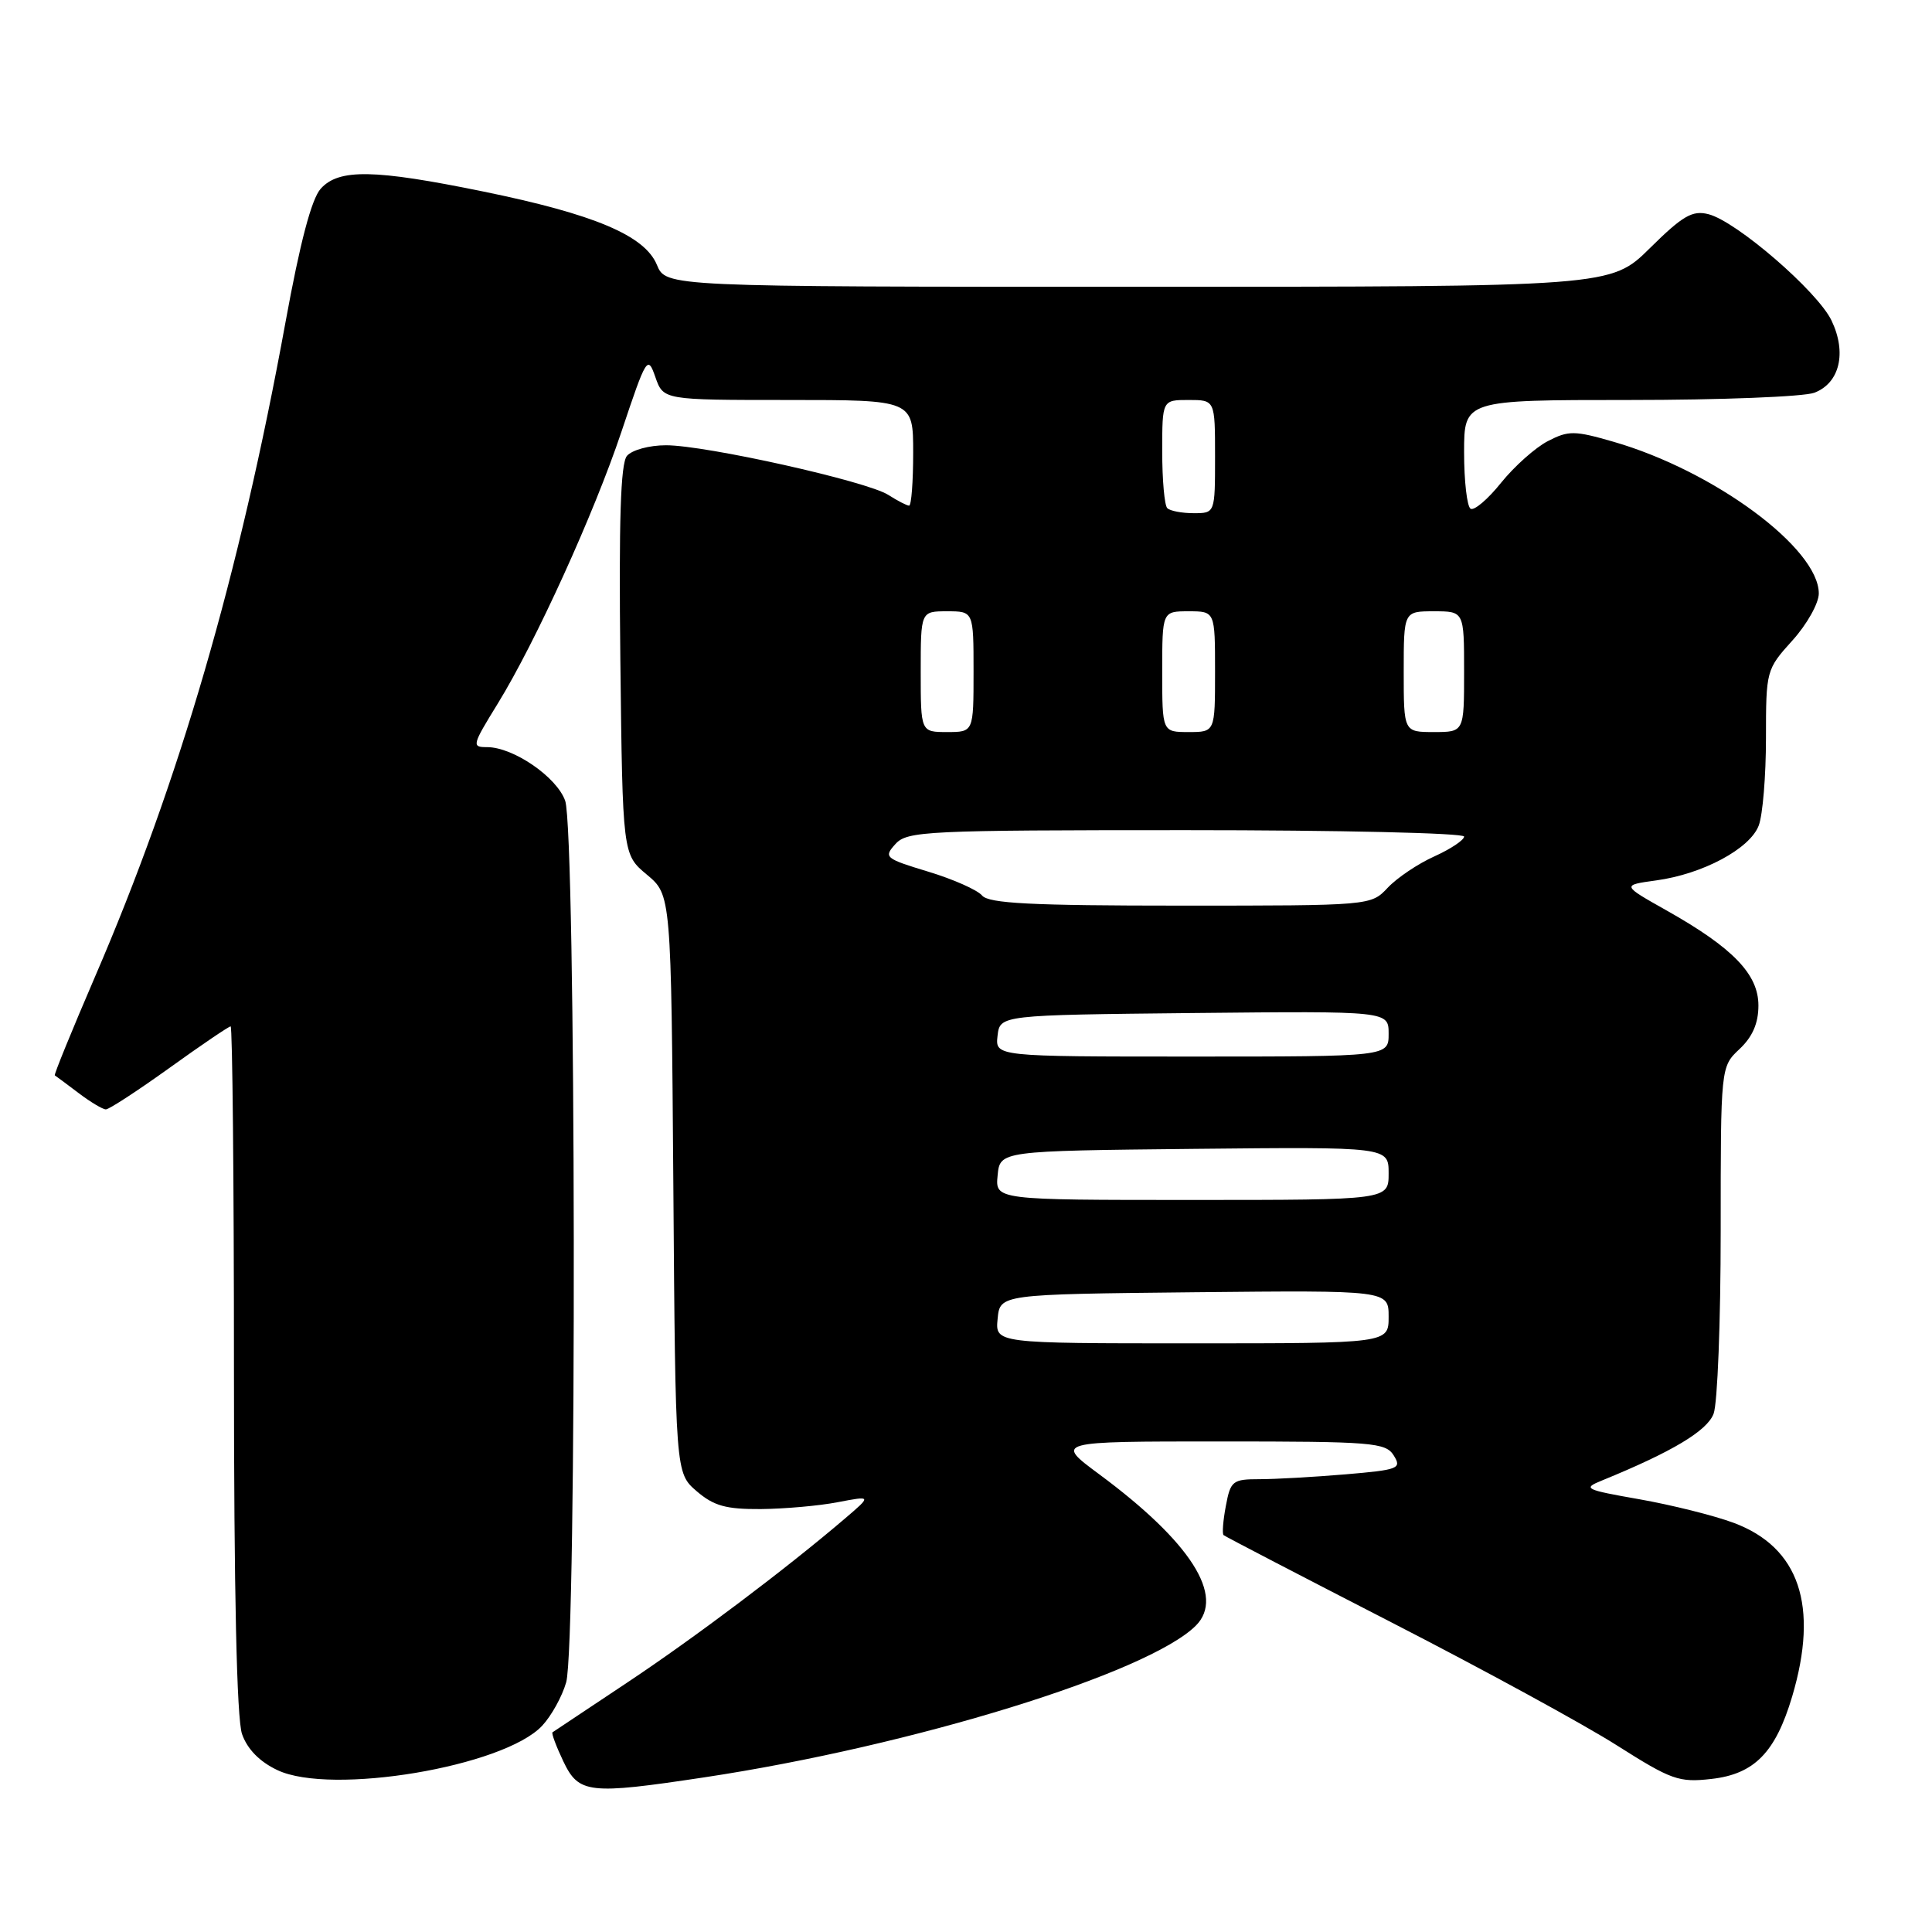 <?xml version="1.0" encoding="UTF-8" standalone="no"?>
<!DOCTYPE svg PUBLIC "-//W3C//DTD SVG 1.1//EN" "http://www.w3.org/Graphics/SVG/1.1/DTD/svg11.dtd" >
<svg xmlns="http://www.w3.org/2000/svg" xmlns:xlink="http://www.w3.org/1999/xlink" version="1.1" viewBox="0 0 256 256">
 <g >
 <path fill="currentColor"
d=" M 93.31 235.51 C 120.90 231.35 152.16 221.70 158.46 215.40 C 162.36 211.50 157.76 204.31 145.64 195.34 C 139.78 191.00 139.78 191.00 161.65 191.00 C 181.89 191.00 183.61 191.14 184.68 192.86 C 185.76 194.59 185.33 194.76 178.27 195.36 C 174.11 195.71 168.99 196.00 166.89 196.00 C 163.33 196.00 163.05 196.22 162.43 199.55 C 162.06 201.50 161.93 203.24 162.13 203.41 C 162.33 203.59 172.40 208.82 184.50 215.04 C 196.60 221.25 210.01 228.57 214.29 231.30 C 221.47 235.85 222.46 236.21 226.76 235.72 C 232.46 235.08 235.26 232.22 237.47 224.80 C 241.04 212.78 238.42 205.02 229.71 201.78 C 227.10 200.81 221.48 199.41 217.23 198.66 C 209.95 197.38 209.66 197.23 212.30 196.16 C 221.58 192.37 226.20 189.60 227.06 187.33 C 227.58 185.98 228.00 175.08 228.00 163.11 C 228.00 141.35 228.00 141.35 230.50 139.00 C 232.22 137.38 233.00 135.59 233.00 133.23 C 233.00 129.09 229.62 125.59 220.83 120.64 C 214.88 117.29 214.88 117.29 219.45 116.66 C 225.62 115.82 231.87 112.47 233.04 109.39 C 233.57 108.01 234.00 102.79 234.00 97.81 C 234.00 88.85 234.04 88.70 237.50 84.87 C 239.43 82.74 241.00 79.93 241.00 78.64 C 241.00 72.65 227.11 62.38 213.81 58.54 C 208.63 57.04 207.84 57.03 205.10 58.45 C 203.45 59.30 200.66 61.79 198.90 63.97 C 197.15 66.16 195.33 67.70 194.86 67.41 C 194.39 67.12 194.00 63.76 194.00 59.94 C 194.00 53.00 194.00 53.00 215.93 53.00 C 228.00 53.00 239.01 52.57 240.41 52.04 C 243.77 50.76 244.73 46.74 242.69 42.48 C 240.85 38.62 230.08 29.31 226.37 28.38 C 224.25 27.84 222.97 28.58 218.63 32.87 C 213.44 38.00 213.44 38.00 150.84 38.00 C 88.24 38.00 88.24 38.00 87.04 35.09 C 85.43 31.20 78.73 28.38 64.00 25.37 C 49.57 22.42 44.91 22.34 42.50 25.00 C 41.28 26.35 39.76 32.11 37.82 42.75 C 31.69 76.30 23.76 103.54 12.59 129.42 C 9.53 136.53 7.13 142.41 7.26 142.49 C 7.39 142.57 8.80 143.61 10.38 144.81 C 11.97 146.02 13.61 147.00 14.03 147.00 C 14.45 147.00 18.24 144.53 22.46 141.50 C 26.67 138.47 30.32 136.00 30.56 136.00 C 30.80 136.00 31.00 156.41 31.00 181.35 C 31.00 210.97 31.37 227.77 32.07 229.77 C 32.77 231.77 34.40 233.44 36.76 234.55 C 43.87 237.93 66.74 234.10 71.83 228.68 C 73.05 227.38 74.49 224.79 75.02 222.92 C 76.45 217.96 76.32 110.22 74.89 106.11 C 73.79 102.97 68.02 99.00 64.54 99.00 C 62.48 99.00 62.54 98.78 65.98 93.19 C 70.97 85.07 78.71 68.06 82.34 57.22 C 85.66 47.29 85.82 47.04 86.84 49.97 C 87.90 53.00 87.90 53.00 104.45 53.00 C 121.00 53.00 121.00 53.00 121.00 60.00 C 121.00 63.85 120.76 67.00 120.46 67.00 C 120.17 67.00 118.93 66.36 117.71 65.58 C 114.89 63.77 93.53 59.00 88.25 59.00 C 86.02 59.00 83.73 59.63 83.07 60.41 C 82.23 61.43 81.99 68.97 82.20 87.52 C 82.50 113.22 82.50 113.22 85.72 115.90 C 88.93 118.59 88.93 118.59 89.22 156.88 C 89.50 195.17 89.50 195.17 92.31 197.59 C 94.58 199.54 96.19 199.99 100.81 199.96 C 103.94 199.93 108.53 199.53 111.00 199.05 C 115.50 198.19 115.50 198.19 112.00 201.18 C 104.16 207.88 91.96 217.07 83.00 223.02 C 77.78 226.49 73.37 229.43 73.21 229.54 C 73.05 229.66 73.69 231.38 74.64 233.38 C 76.69 237.67 77.99 237.82 93.31 235.51 Z  M 132.19 174.75 C 132.50 171.50 132.50 171.50 158.25 171.23 C 184.00 170.97 184.00 170.97 184.00 174.48 C 184.00 178.00 184.00 178.00 157.94 178.00 C 131.87 178.00 131.87 178.00 132.19 174.75 Z  M 132.19 155.75 C 132.50 152.50 132.50 152.50 158.25 152.23 C 184.00 151.97 184.00 151.97 184.00 155.48 C 184.00 159.00 184.00 159.00 157.94 159.00 C 131.87 159.00 131.87 159.00 132.19 155.75 Z  M 132.18 137.25 C 132.50 134.50 132.50 134.50 158.25 134.23 C 184.00 133.97 184.00 133.97 184.00 136.98 C 184.00 140.00 184.00 140.00 157.93 140.00 C 131.87 140.00 131.87 140.00 132.18 137.25 Z  M 130.13 118.66 C 129.52 117.93 126.31 116.50 123.00 115.50 C 117.26 113.76 117.06 113.59 118.65 111.84 C 120.20 110.12 122.66 110.00 157.15 110.00 C 177.42 110.00 194.00 110.38 194.00 110.85 C 194.00 111.31 192.22 112.50 190.05 113.48 C 187.89 114.45 185.11 116.32 183.88 117.63 C 181.65 120.00 181.65 120.00 156.45 120.00 C 136.62 120.00 131.01 119.71 130.13 118.66 Z  M 122.00 89.00 C 122.00 81.00 122.00 81.00 125.50 81.00 C 129.00 81.00 129.00 81.00 129.00 89.00 C 129.00 97.00 129.00 97.00 125.50 97.00 C 122.00 97.00 122.00 97.00 122.00 89.00 Z  M 154.00 89.00 C 154.00 81.00 154.00 81.00 157.50 81.00 C 161.00 81.00 161.00 81.00 161.00 89.00 C 161.00 97.00 161.00 97.00 157.50 97.00 C 154.00 97.00 154.00 97.00 154.00 89.00 Z  M 186.00 89.00 C 186.00 81.00 186.00 81.00 190.00 81.00 C 194.00 81.00 194.00 81.00 194.00 89.00 C 194.00 97.00 194.00 97.00 190.00 97.00 C 186.00 97.00 186.00 97.00 186.00 89.00 Z  M 154.67 67.33 C 154.30 66.97 154.00 63.59 154.00 59.83 C 154.00 53.00 154.00 53.00 157.50 53.00 C 161.00 53.00 161.00 53.00 161.00 60.50 C 161.00 68.00 161.00 68.00 158.17 68.00 C 156.61 68.00 155.03 67.70 154.67 67.33 Z "/>
</g>
</svg>